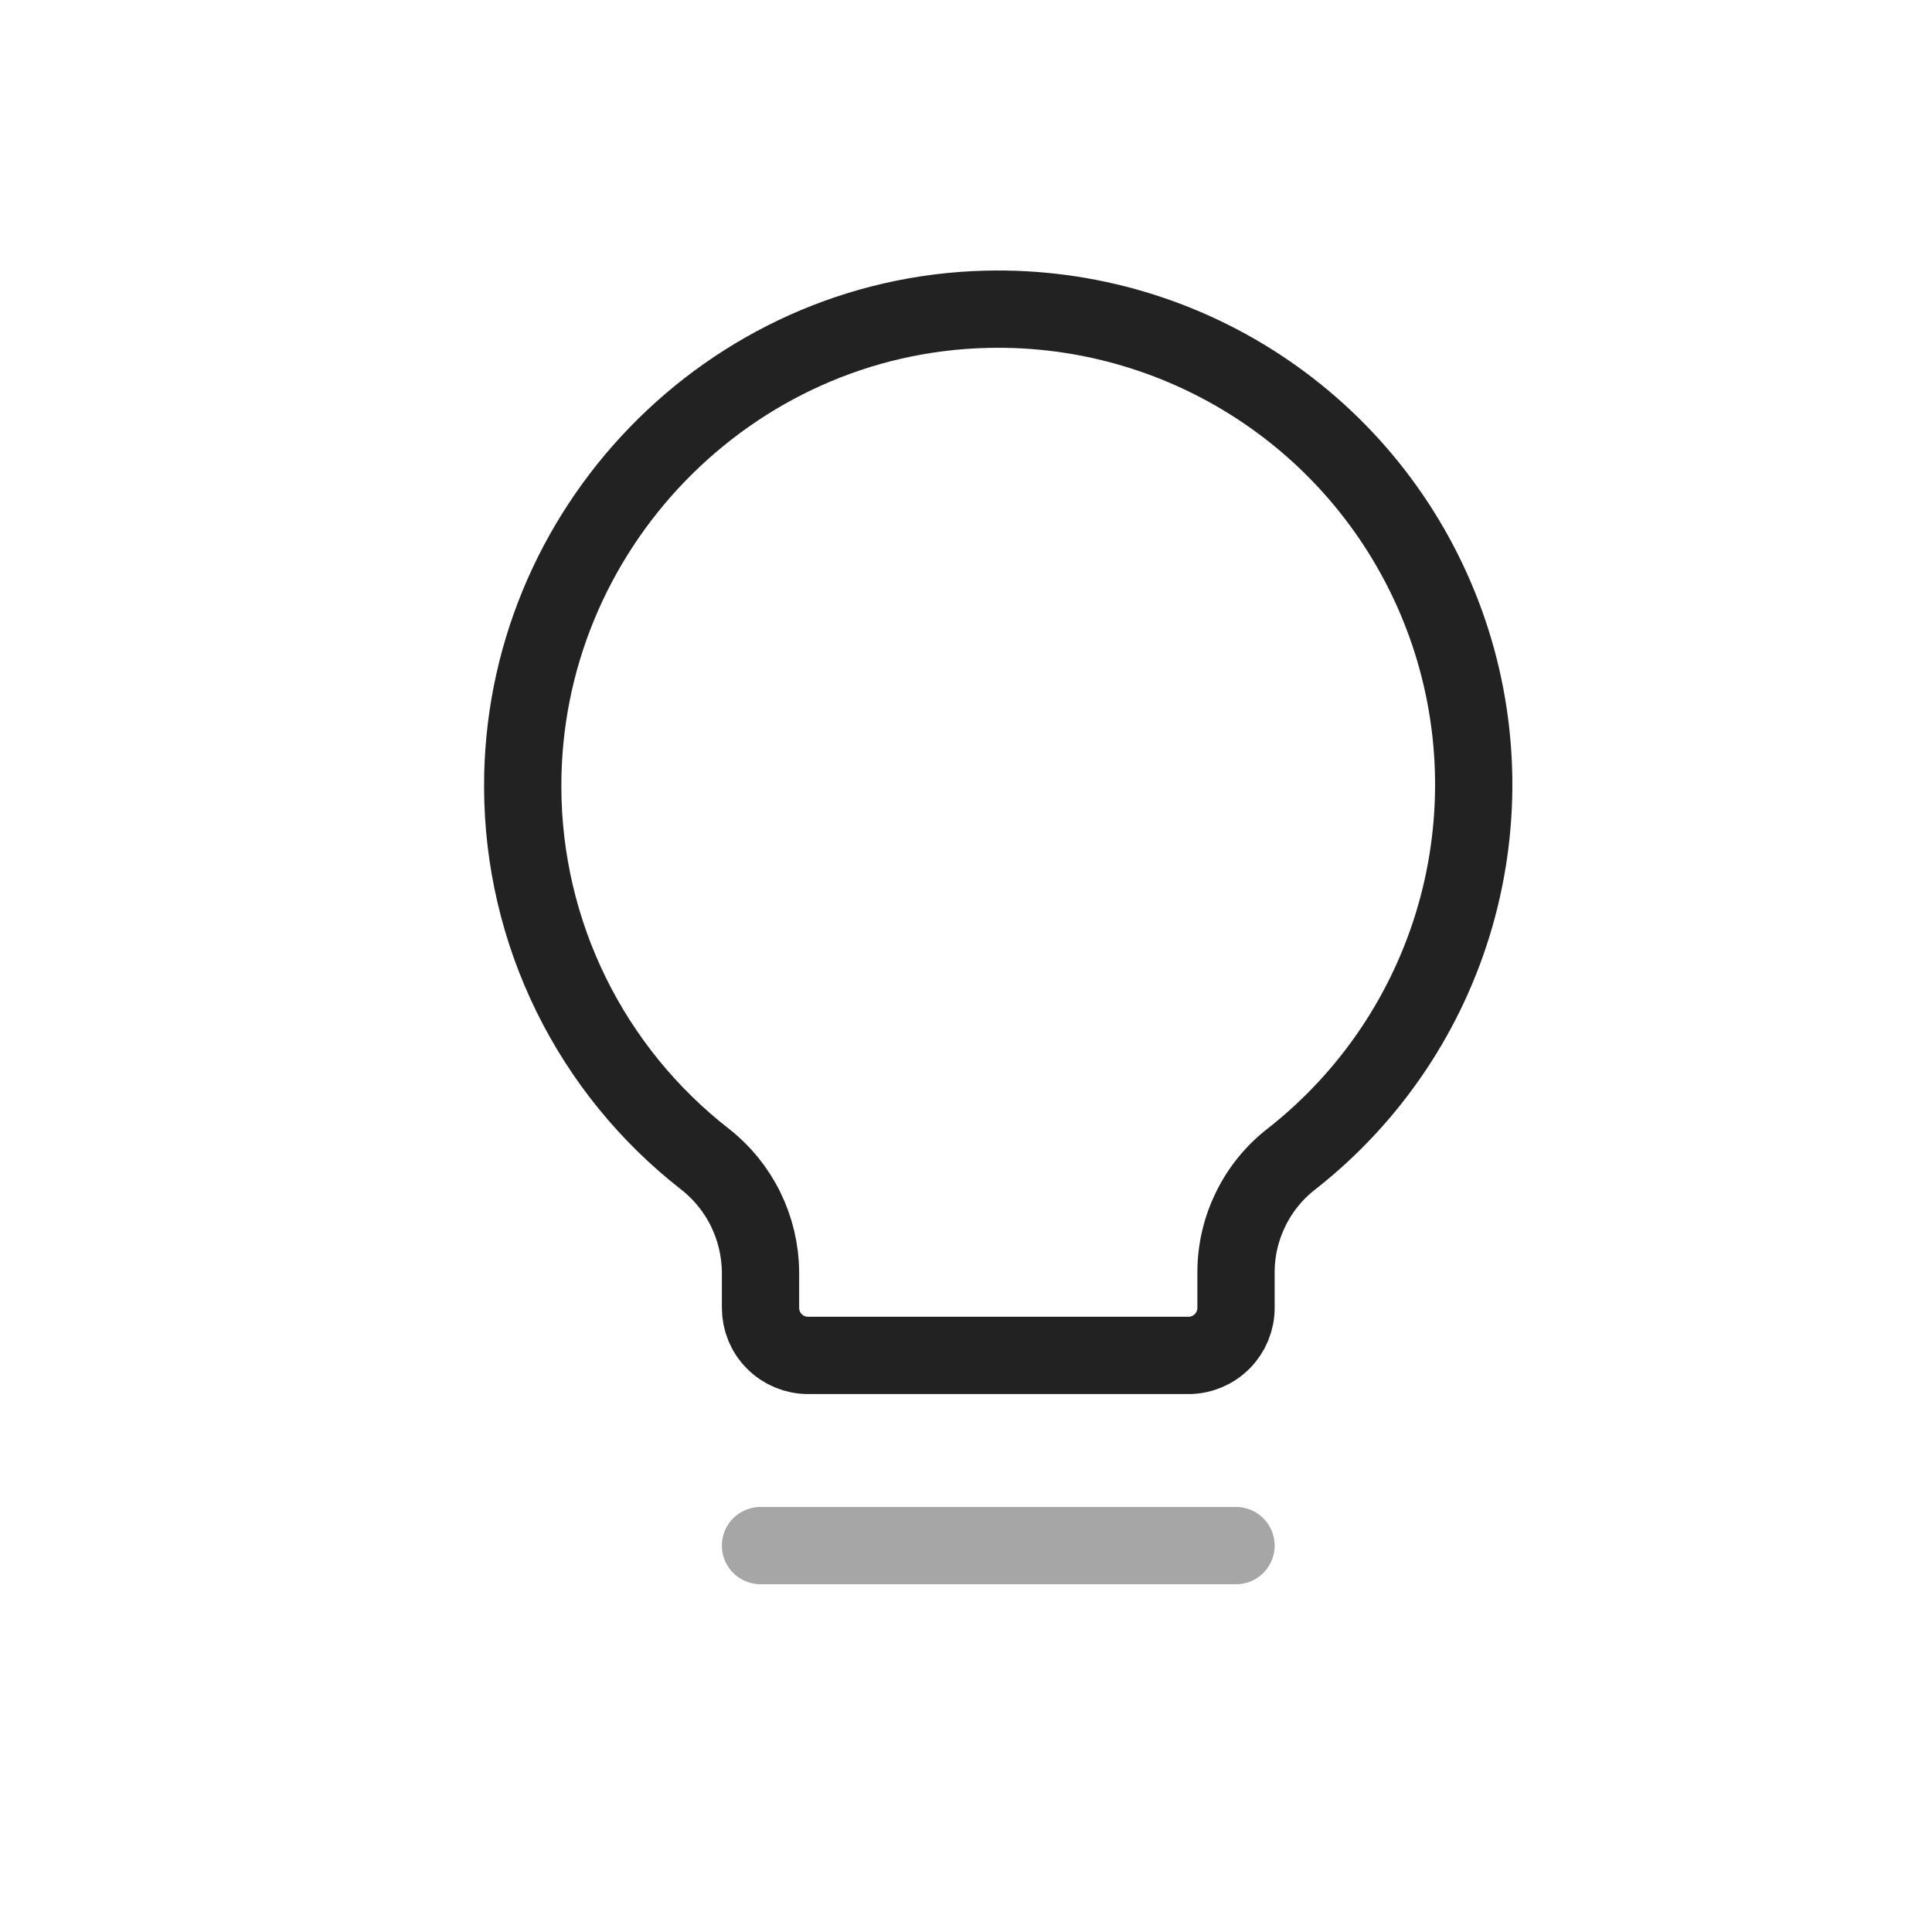 <?xml version="1.0" encoding="UTF-8" standalone="yes"?>
<svg width="25" height="25" viewBox="0 0 25 25" fill="none" xmlns="http://www.w3.org/2000/svg">
  <path opacity="0.4" d="M9.841 20H15.994" stroke="#222222" stroke-linecap="round" stroke-linejoin="round"/>
  <path d="M9.125 15.001C8.393 14.431 7.799 13.702 7.39 12.869C6.981 12.036 6.767 11.121 6.764 10.193C6.749 6.855 9.433 4.079 12.771 4.002C14.063 3.971 15.332 4.348 16.397 5.079C17.463 5.81 18.271 6.858 18.708 8.074C19.145 9.29 19.187 10.613 18.83 11.855C18.473 13.097 17.733 14.195 16.717 14.993C16.492 15.166 16.31 15.389 16.185 15.644C16.06 15.898 15.994 16.178 15.994 16.462V16.923C15.994 17.087 15.929 17.243 15.814 17.358C15.698 17.474 15.542 17.539 15.379 17.539H10.456C10.293 17.539 10.136 17.474 10.021 17.358C9.905 17.243 9.841 17.087 9.841 16.923V16.462C9.839 16.18 9.773 15.903 9.65 15.65C9.526 15.397 9.347 15.175 9.125 15.001V15.001Z" stroke="#222222" stroke-linecap="round" stroke-linejoin="round"/>
</svg>